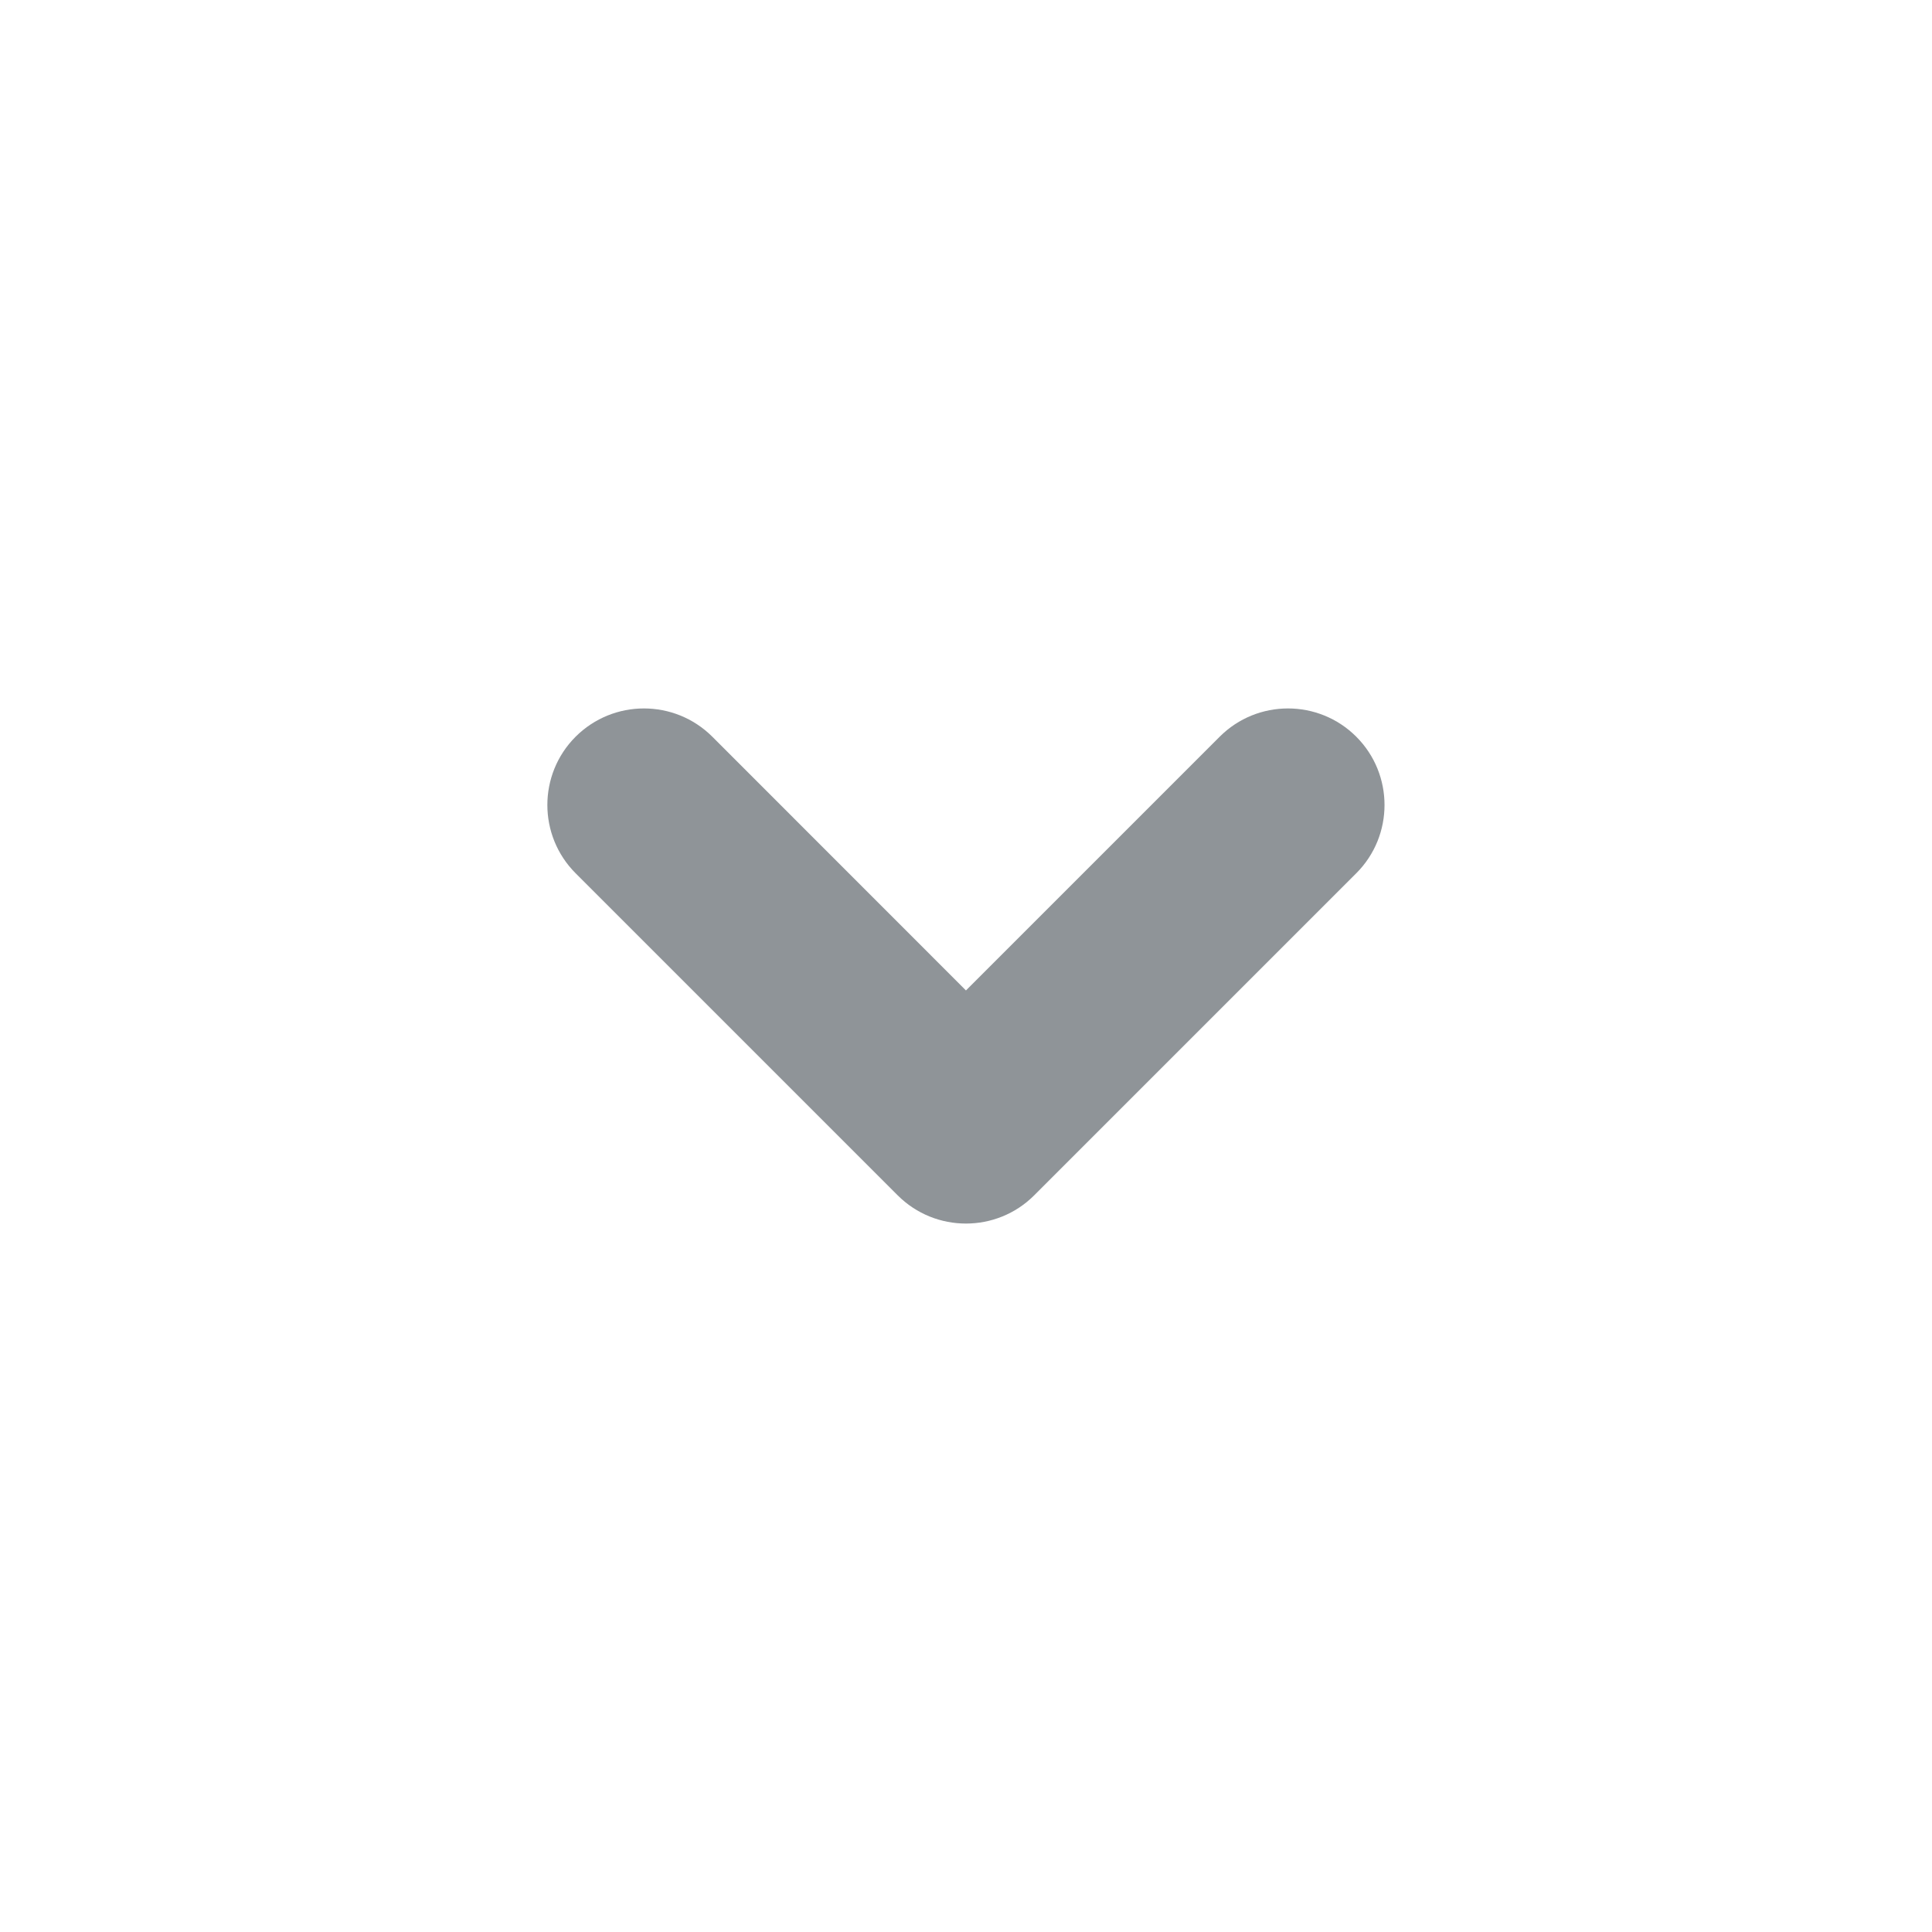 <svg width="16" height="16" viewBox="0 0 16 16" fill="none" xmlns="http://www.w3.org/2000/svg">
<path d="M11.232 7.232C11.544 6.92 11.544 6.413 11.232 6.101C10.92 5.789 10.413 5.789 10.101 6.101L11.232 7.232ZM8 9.333L7.434 9.899C7.746 10.211 8.253 10.211 8.565 9.899L8 9.333ZM5.899 6.101C5.586 5.789 5.08 5.789 4.767 6.101C4.455 6.413 4.455 6.92 4.767 7.232L5.899 6.101ZM10.101 6.101L7.434 8.768L8.565 9.899L11.232 7.232L10.101 6.101ZM8.565 8.768L5.899 6.101L4.767 7.232L7.434 9.899L8.565 8.768Z" fill="#8F9498"/>
</svg>
